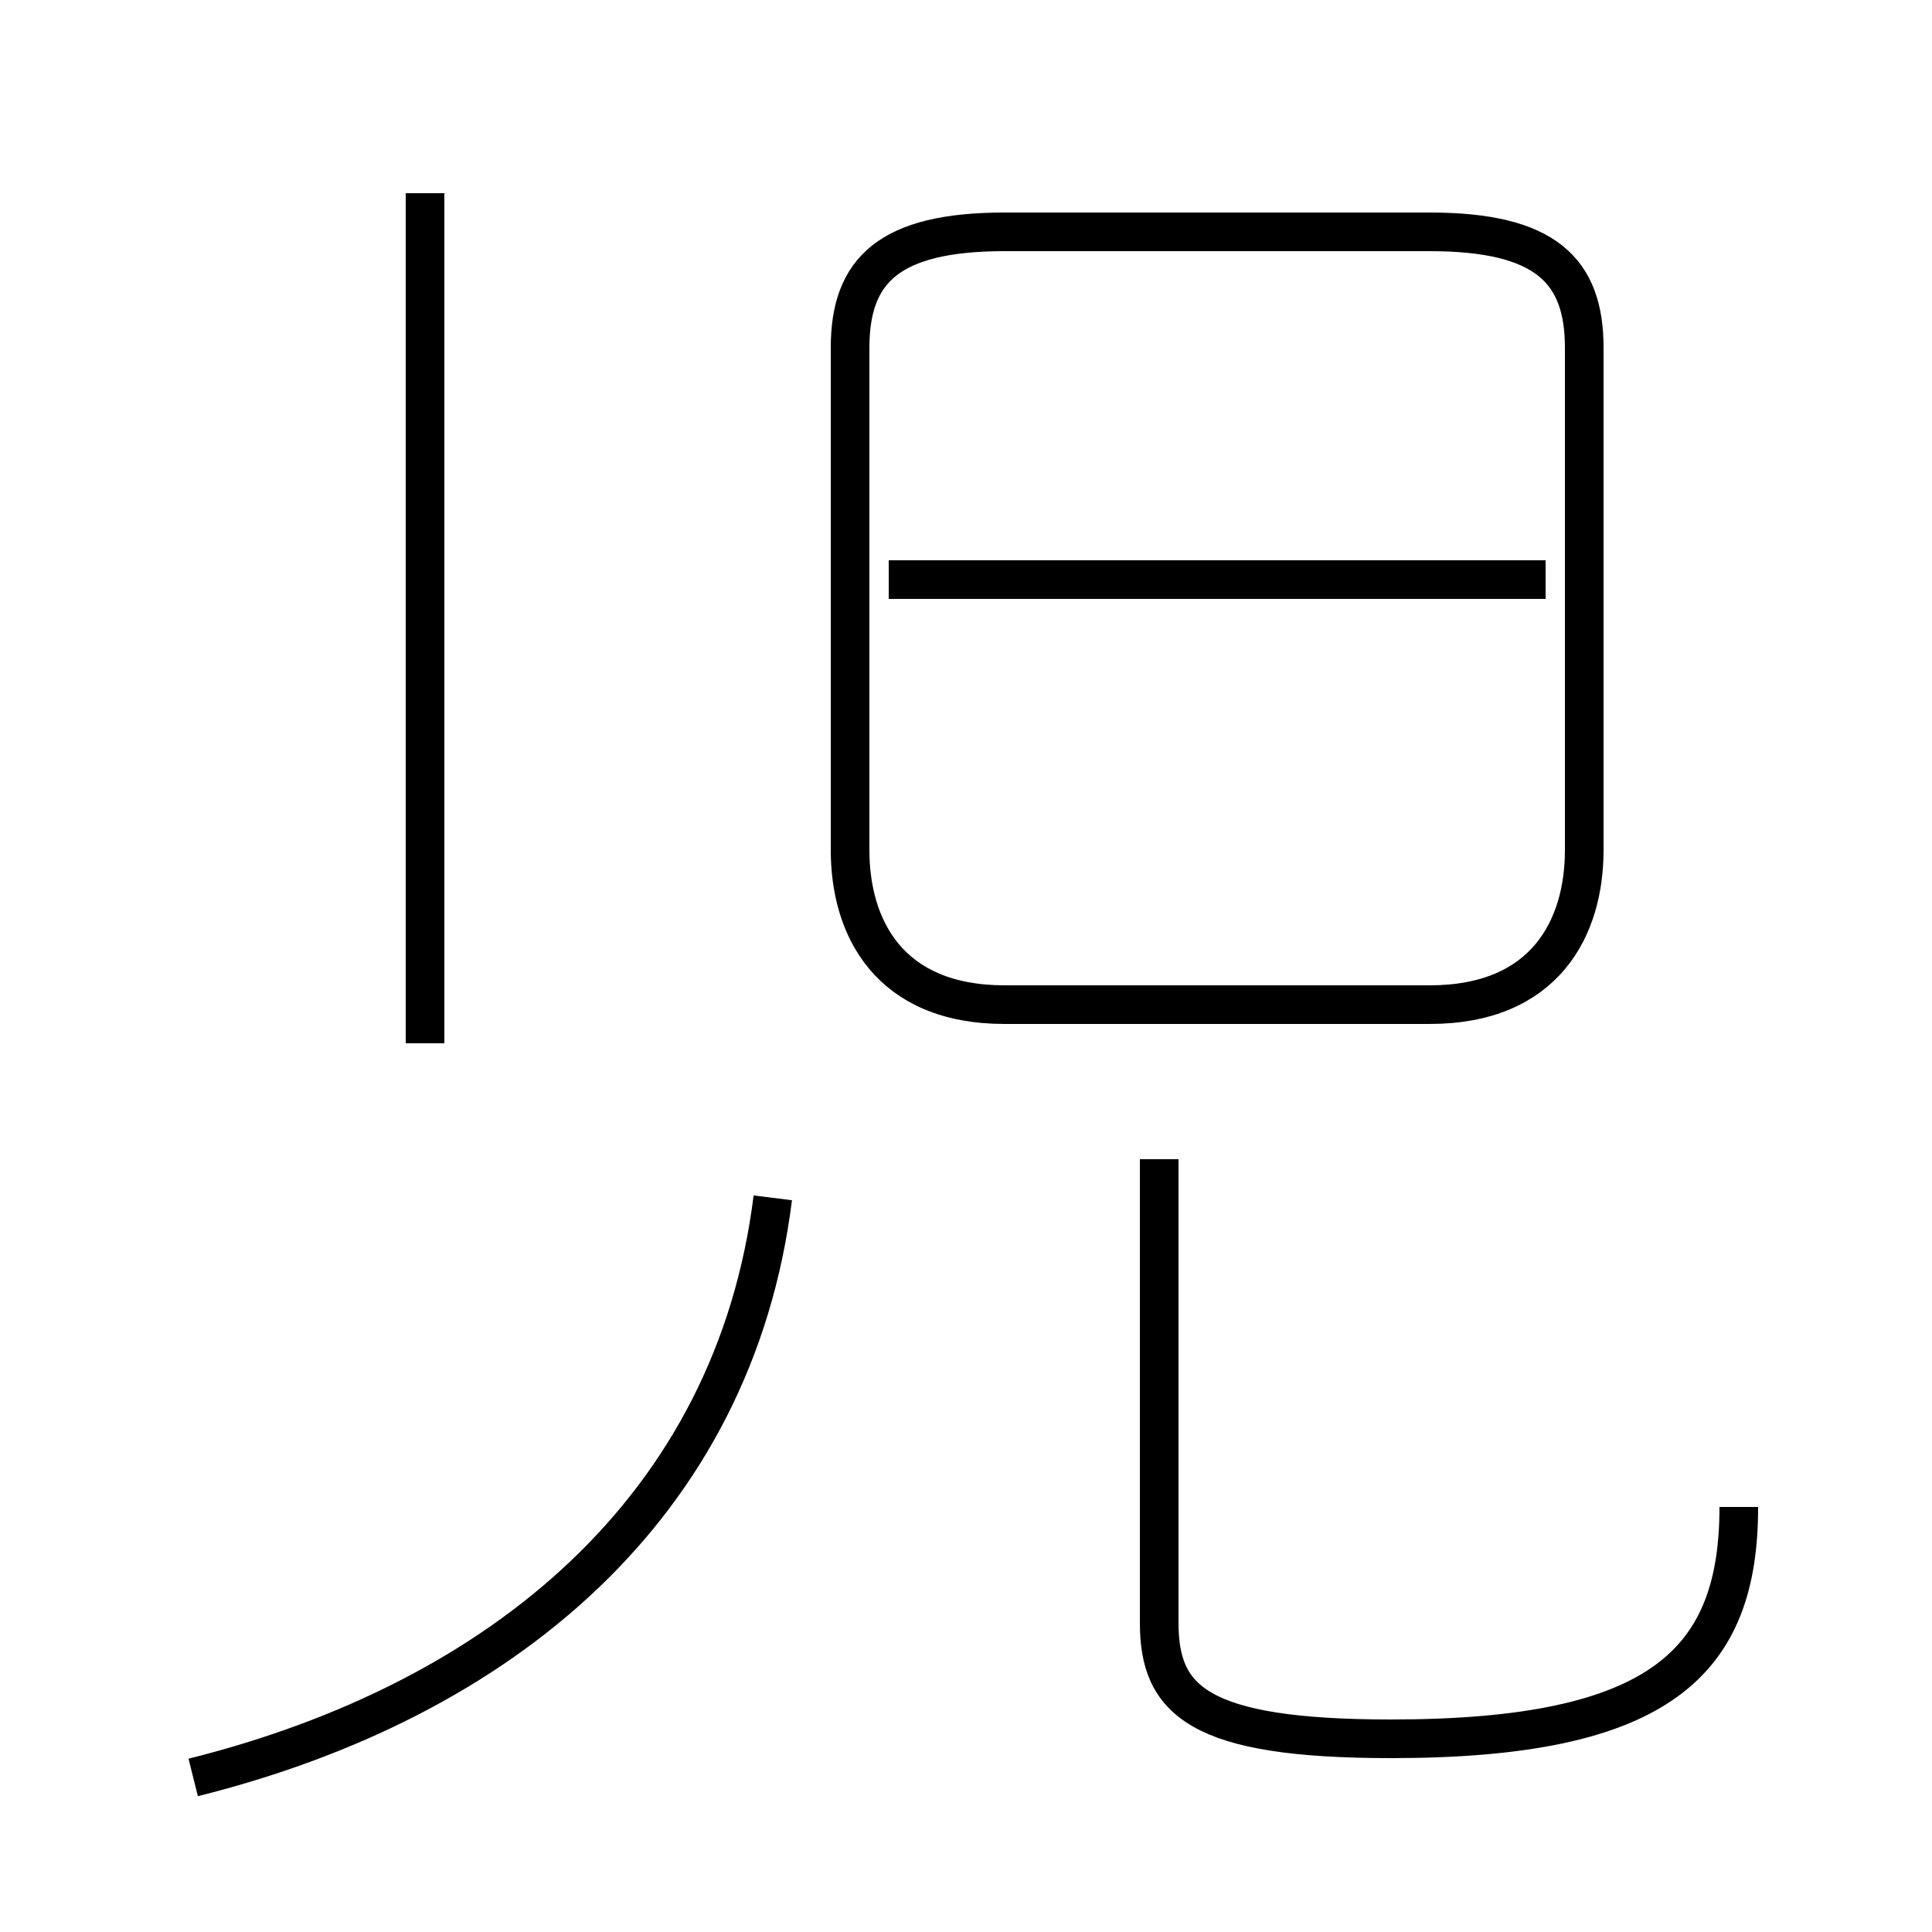 <?xml version='1.0' encoding='utf8'?>
<svg viewBox="0.0 -6.0 50.0 50.0" version="1.1" xmlns="http://www.w3.org/2000/svg">
<rect x="0.0" y="-6.0" width="50.0" height="50.0" fill="#808080" stroke="none"/>
<rect x="-1000" y="-1000" width="2000" height="2000" stroke="white" fill="white"/>
<g style="fill:white;stroke:#000000;  stroke-width:1">
<path d="M 26 -18 L 37 -18 C 40 -18 41 -20 41 -22 L 41 -35 C 41 -37 40 -38 37 -38 L 26 -38 C 23 -38 22 -37 22 -35 L 22 -22 C 22 -20 23 -18 26 -18 Z M 5 2 C 13 0 19 -5 20 -13 M 11 -17 L 11 -39 M 45 -5 C 45 -1 43 1 36 1 C 31 1 30 0 30 -2 L 30 -14 M 40 -29 L 23 -29" transform="translate(0.0 38.0)" />
</g>
</svg>
